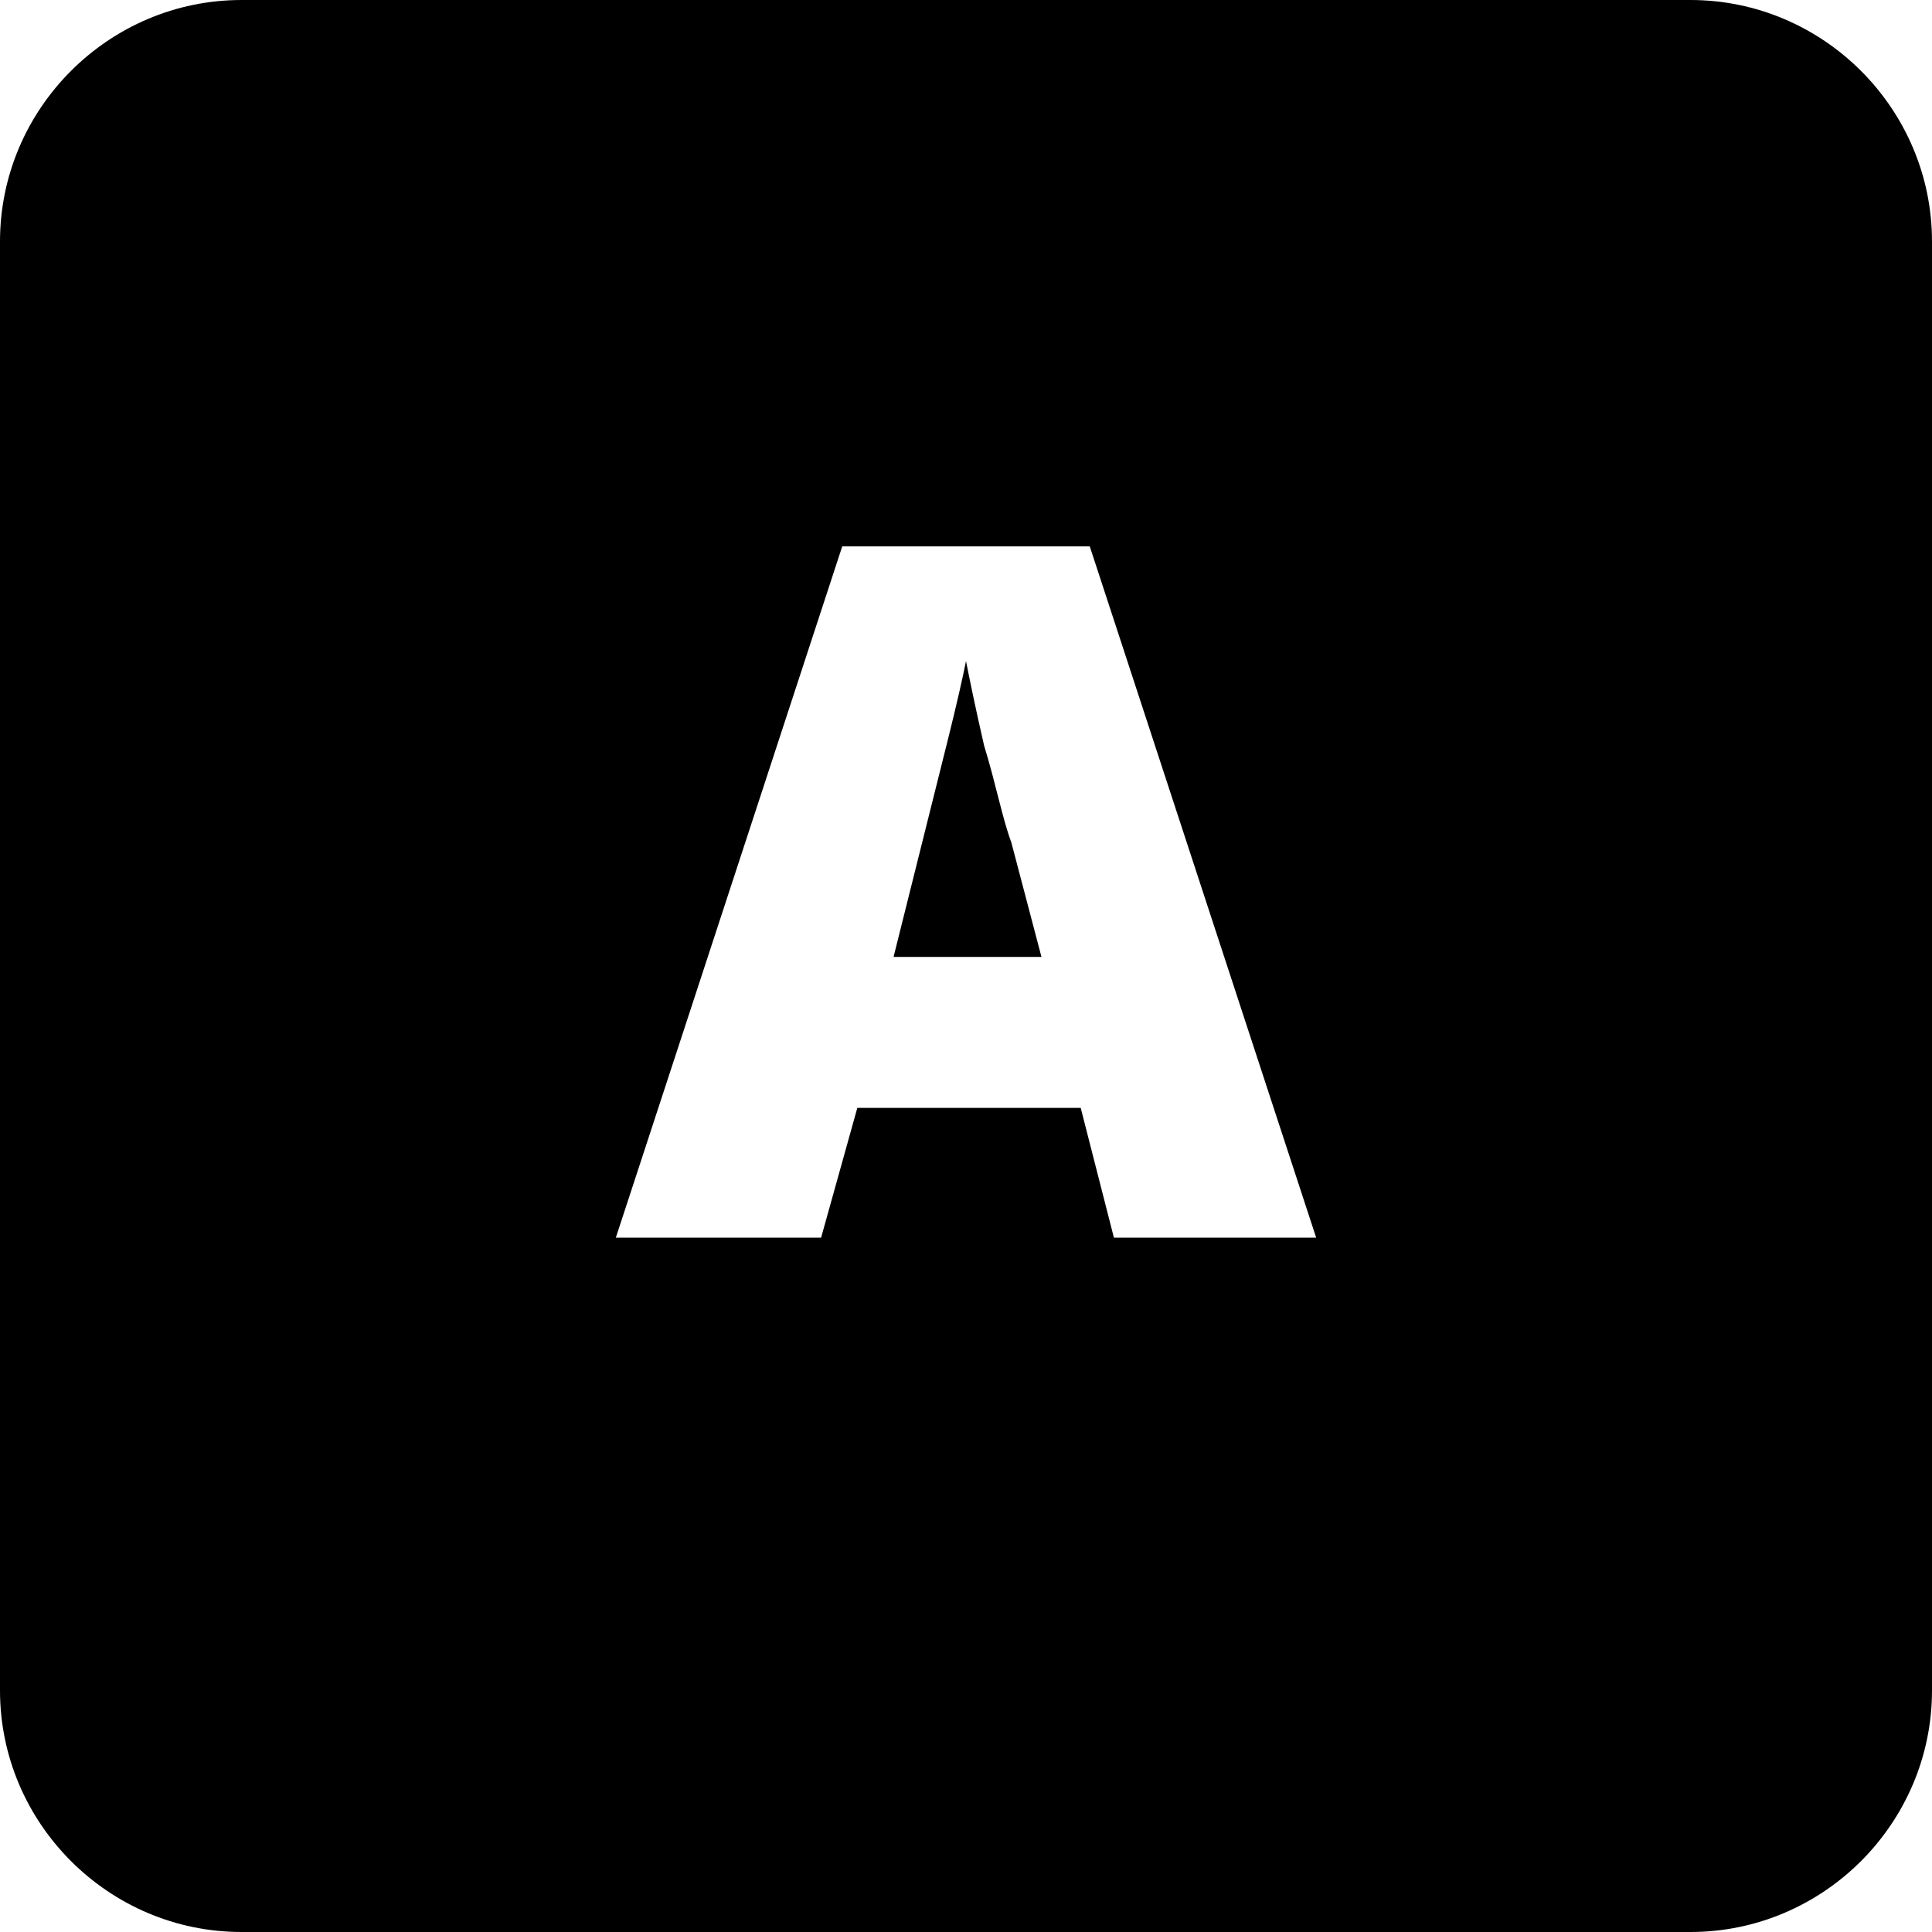 <?xml version="1.0" encoding="utf-8"?>
<!-- Generator: Adobe Illustrator 21.0.0, SVG Export Plug-In . SVG Version: 6.00 Build 0)  -->
<svg version="1.1" id="Main" xmlns="http://www.w3.org/2000/svg" xmlns:xlink="http://www.w3.org/1999/xlink" x="0px" y="0px"
	 viewBox="0 0 64 64" style="enable-background:new 0 0 64 64;" xml:space="preserve">
<g>
	<g>
		<path d="M32.6,24.7c-0.3-1.3-0.5-2.3-0.6-2.8c-0.1,0.5-0.3,1.4-0.6,2.6c-0.3,1.2-0.9,3.6-1.8,7.2h4.9l-1-3.8
			C33.2,27.1,33,26,32.6,24.7z"/>
	</g>
	<g>
		<path d="M56,0H8C3.6,0,0,3.6,0,8v48c0,4.4,3.6,8,8,8h48c4.4,0,8-3.6,8-8V8C64,3.6,60.4,0,56,0z M36.9,41l-1.1-4.3h-7.4L27.2,41
			h-6.8l7.5-22.9h8.2L43.6,41H36.9z"/>
	</g>
</g>
</svg>
